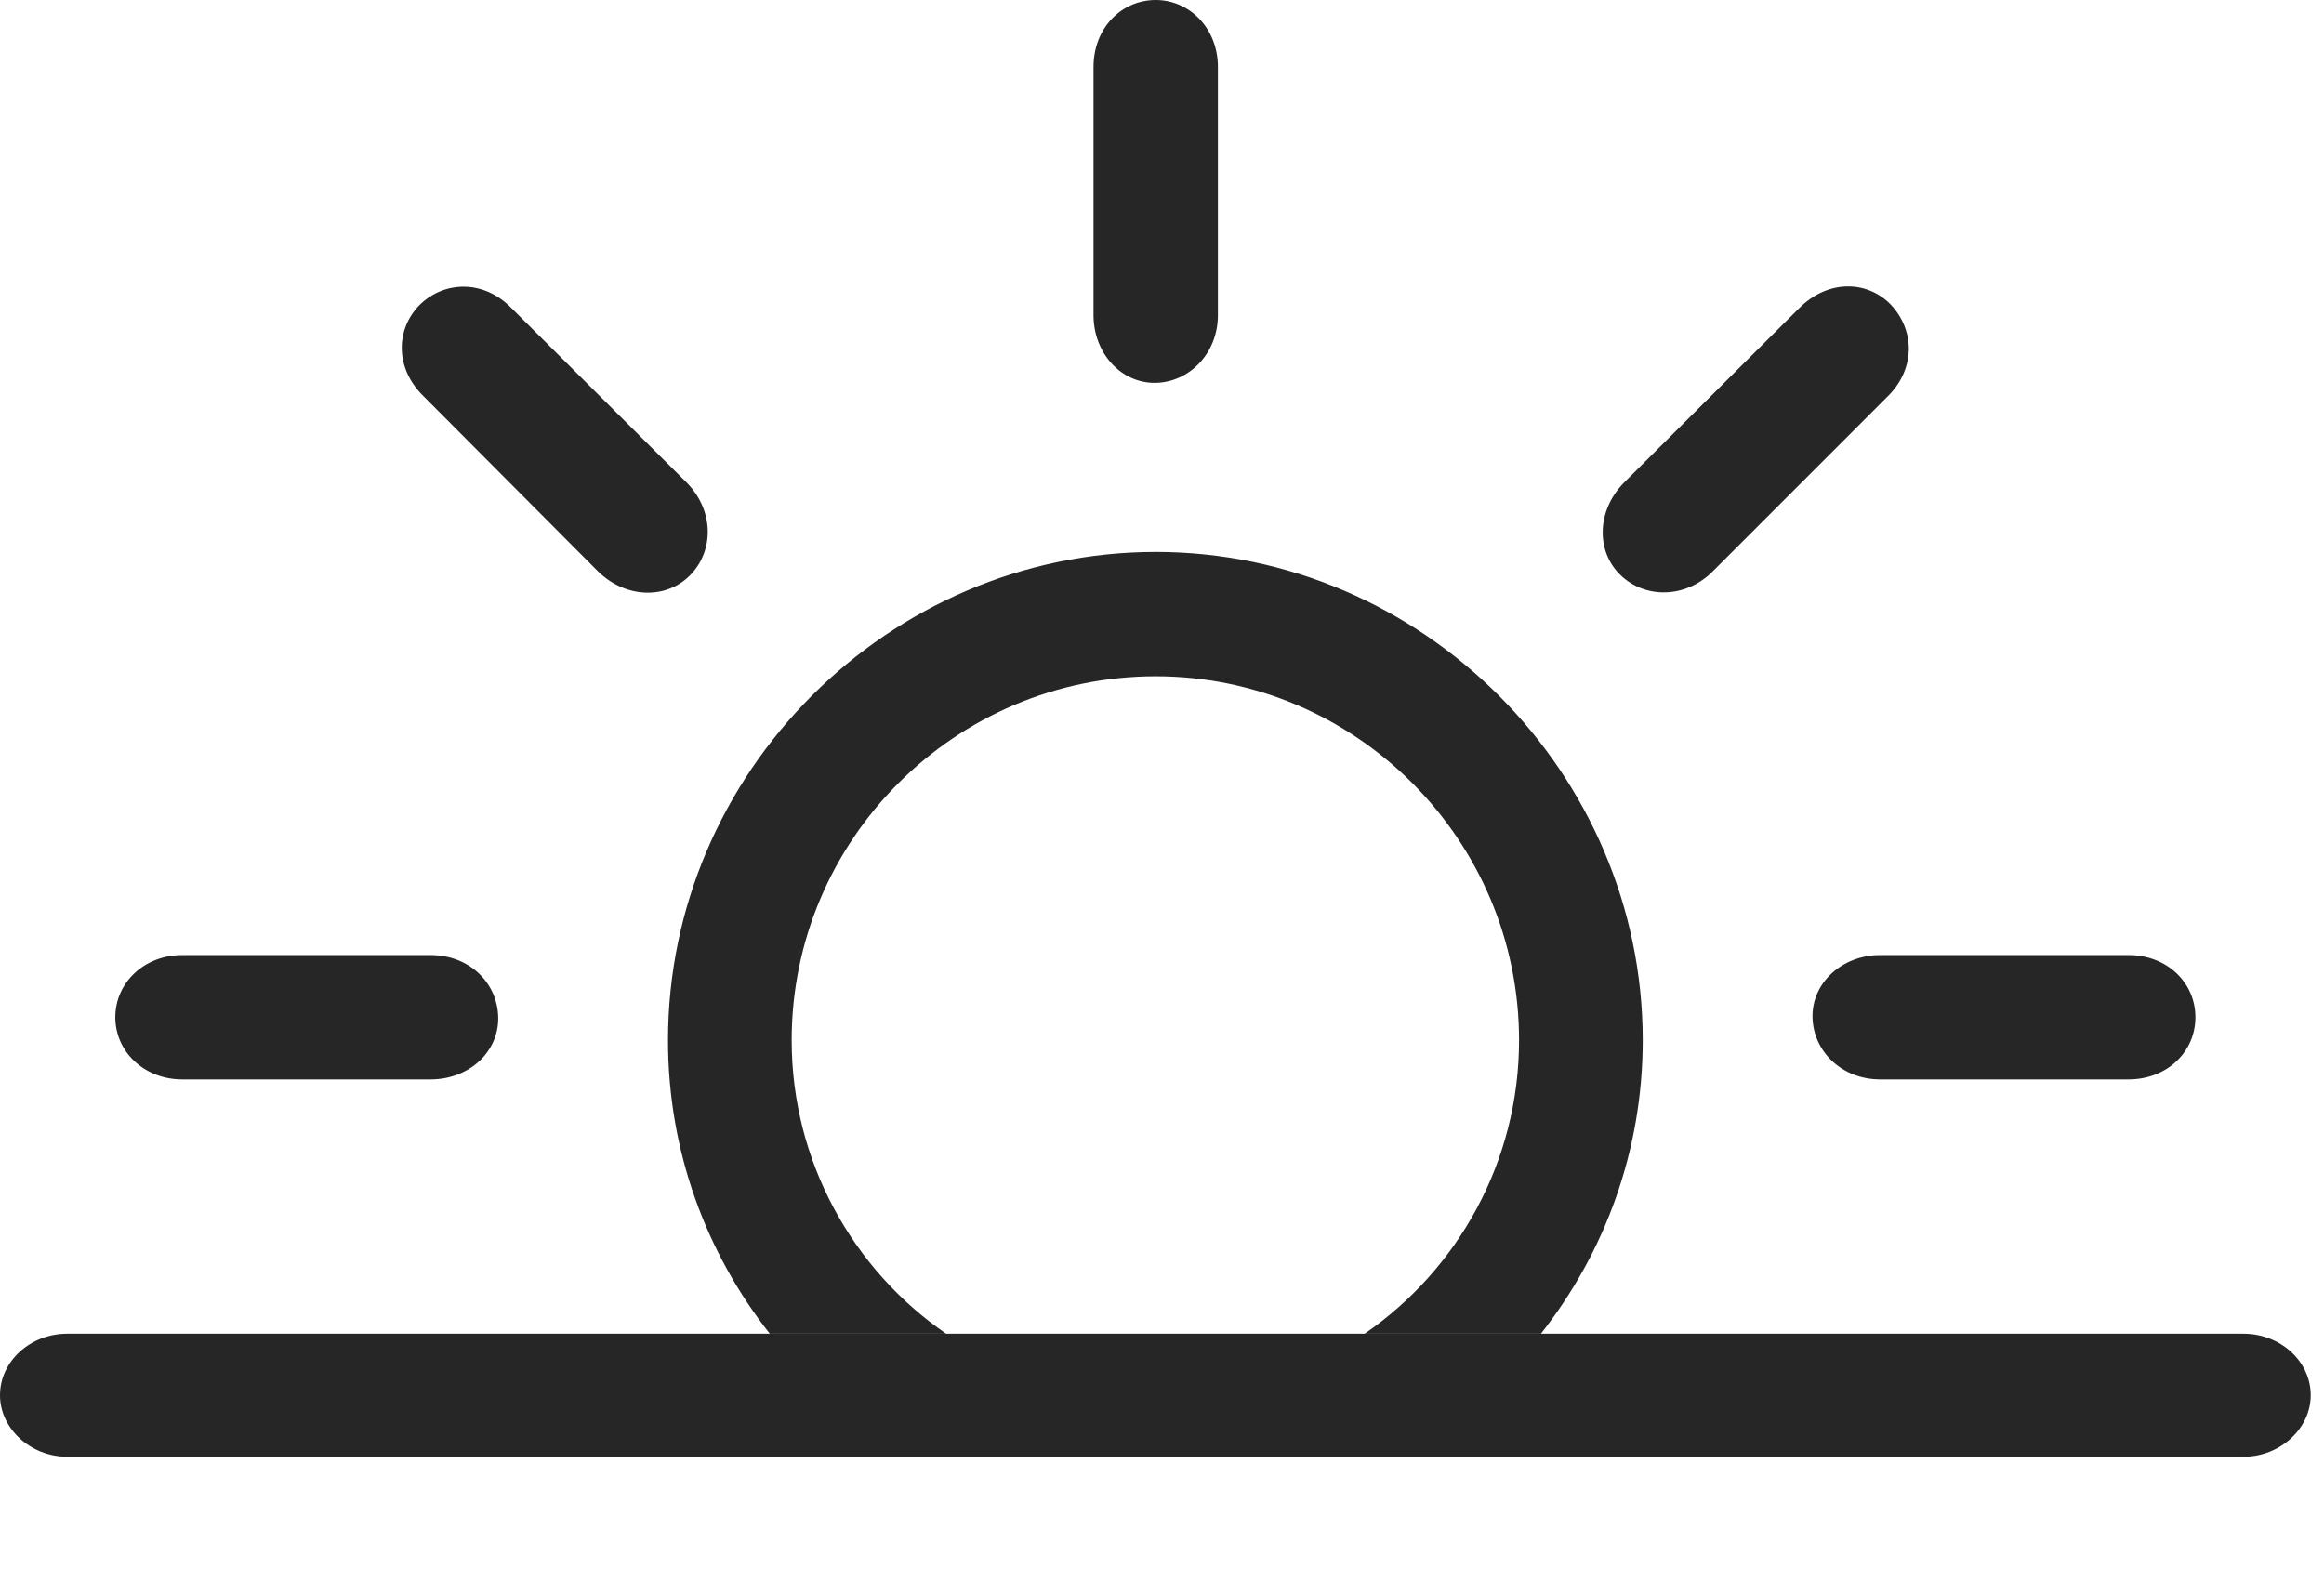 <?xml version="1.0" encoding="UTF-8"?>
<!--Generator: Apple Native CoreSVG 326-->
<!DOCTYPE svg
PUBLIC "-//W3C//DTD SVG 1.1//EN"
       "http://www.w3.org/Graphics/SVG/1.1/DTD/svg11.dtd">
<svg version="1.1" xmlns="http://www.w3.org/2000/svg" xmlns:xlink="http://www.w3.org/1999/xlink" viewBox="0 0 64.961 44.59">
 <g>
  <rect height="44.59" opacity="0" width="64.961" x="0" y="0"/>
  <path d="M45.918 29.082C45.918 32.175 44.855 35.019 43.072 37.285L38.143 37.285C40.746 35.499 42.461 32.471 42.461 29.082C42.461 23.477 37.891 18.906 32.305 18.906C26.699 18.906 22.129 23.477 22.129 29.082C22.129 32.471 23.844 35.499 26.447 37.285L21.518 37.285C19.735 35.019 18.672 32.175 18.672 29.082C18.672 21.602 24.844 15.43 32.305 15.43C39.746 15.43 45.918 21.602 45.918 29.082ZM13.926 28.438C13.945 29.395 13.125 30.176 12.031 30.176L5.098 30.176C4.023 30.176 3.223 29.395 3.223 28.438C3.223 27.48 4.023 26.699 5.098 26.699L12.031 26.699C13.125 26.699 13.906 27.48 13.926 28.438ZM61.367 28.438C61.367 29.395 60.586 30.176 59.492 30.176L52.559 30.176C51.484 30.176 50.684 29.395 50.664 28.438C50.645 27.48 51.484 26.699 52.559 26.699L59.492 26.699C60.586 26.699 61.367 27.48 61.367 28.438ZM14.297 8.613L19.199 13.496C19.961 14.277 19.961 15.391 19.297 16.074C18.633 16.758 17.5 16.738 16.719 15.977L11.836 11.074C11.035 10.293 11.055 9.199 11.738 8.516C12.422 7.852 13.516 7.812 14.297 8.613ZM52.852 8.516C53.516 9.219 53.555 10.293 52.773 11.074L47.871 15.977C47.109 16.738 45.977 16.738 45.293 16.074C44.609 15.41 44.629 14.277 45.391 13.496L50.293 8.613C51.094 7.812 52.188 7.832 52.852 8.516ZM34.043 1.875L34.043 8.809C34.043 9.883 33.242 10.684 32.305 10.703C31.348 10.723 30.566 9.883 30.566 8.809L30.566 1.875C30.566 0.781 31.348 0 32.305 0C33.242 0 34.043 0.781 34.043 1.875Z" fill="black" fill-opacity="0.85"/>
  <path d="M1.875 40.723L62.715 40.723C63.73 40.723 64.59 39.941 64.59 39.004C64.59 38.047 63.73 37.285 62.715 37.285L1.875 37.285C0.859 37.285 0 38.047 0 39.004C0 39.941 0.859 40.723 1.875 40.723Z" fill="black" fill-opacity="0.85"/>
 </g>
</svg>
